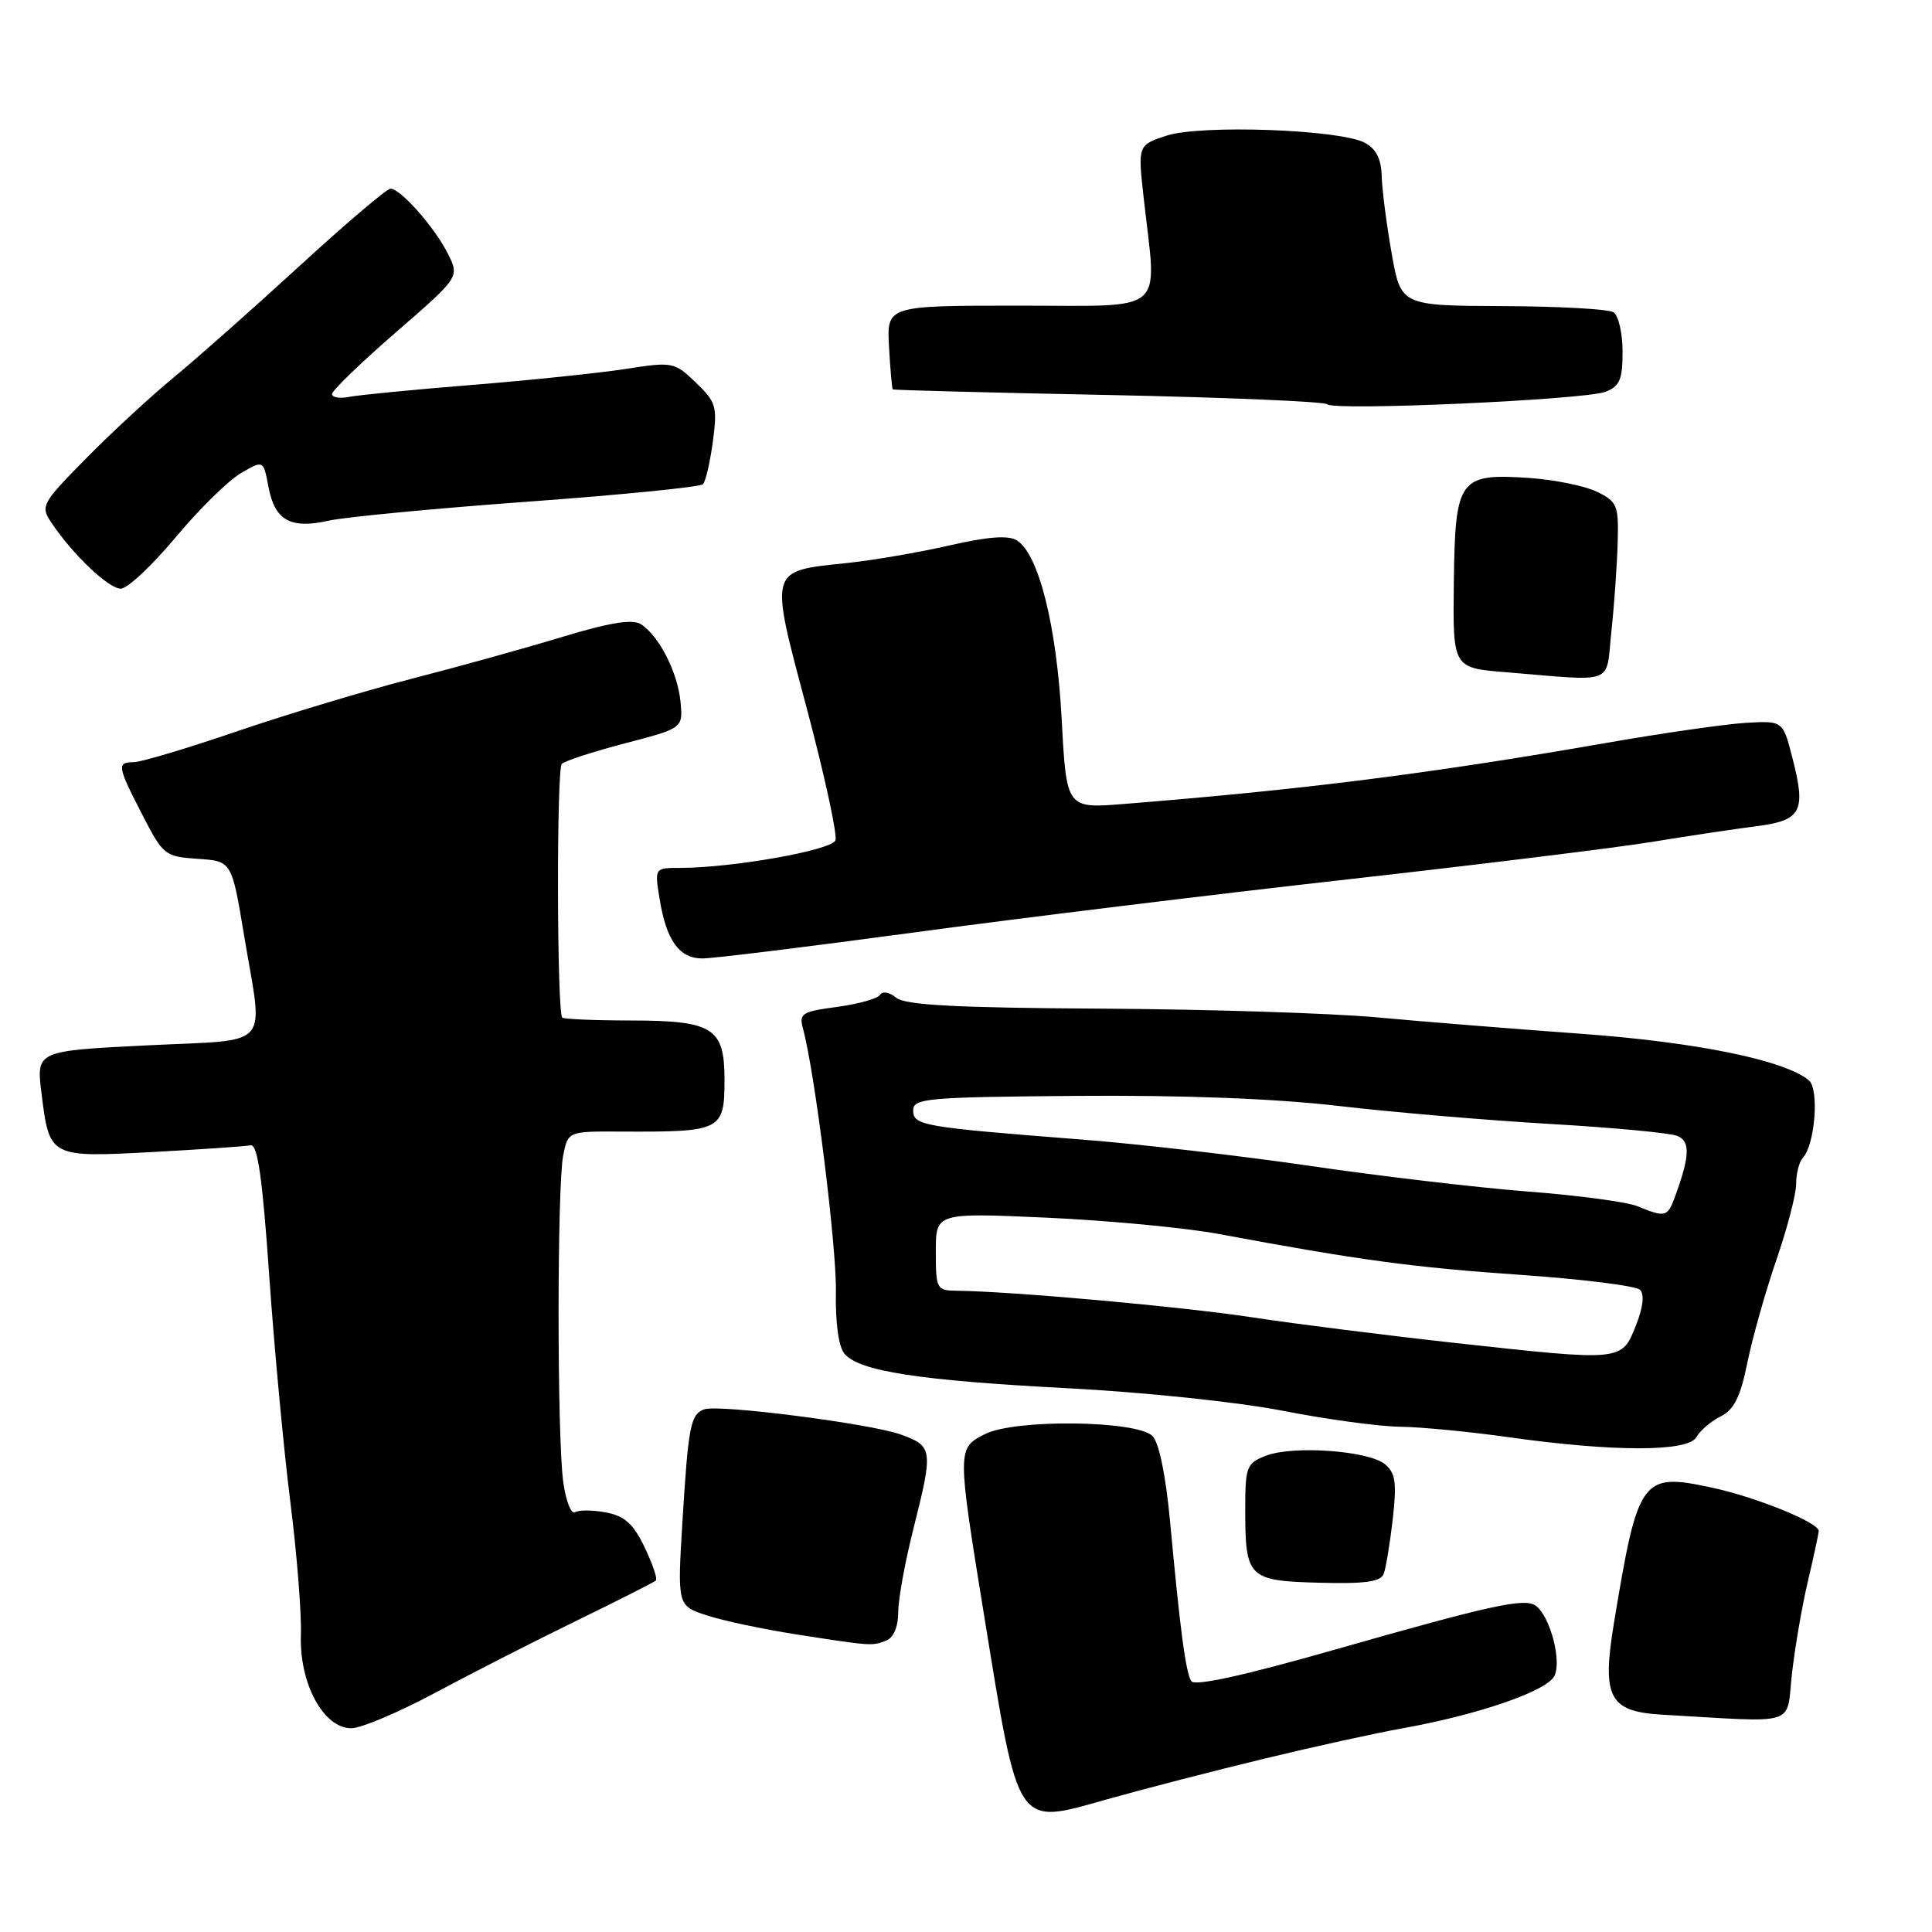 <?xml version="1.0" encoding="UTF-8" standalone="no"?>
<!DOCTYPE svg PUBLIC "-//W3C//DTD SVG 1.1//EN" "http://www.w3.org/Graphics/SVG/1.1/DTD/svg11.dtd" >
<svg xmlns="http://www.w3.org/2000/svg" xmlns:xlink="http://www.w3.org/1999/xlink" version="1.1" viewBox="0 0 256 256">
 <g >
 <path fill="currentColor"
d=" M 167.50 233.04 C 174.10 231.44 182.35 229.63 185.84 229.01 C 195.80 227.23 204.87 224.12 205.95 222.10 C 206.98 220.16 205.41 214.17 203.50 212.77 C 202.05 211.70 197.65 212.66 177.00 218.55 C 164.78 222.04 158.29 223.46 157.85 222.76 C 157.11 221.56 156.38 216.07 155.04 201.60 C 154.47 195.50 153.58 191.15 152.71 190.28 C 150.63 188.20 134.45 188.01 130.50 190.03 C 126.82 191.90 126.82 192.00 130.39 214.00 C 135.05 242.63 134.52 241.85 146.75 238.40 C 151.56 237.05 160.90 234.63 167.50 233.04 Z  M 57.71 224.28 C 62.54 221.69 71.00 217.38 76.50 214.70 C 82.00 212.02 86.69 209.64 86.91 209.42 C 87.14 209.19 86.46 207.21 85.41 205.01 C 83.93 201.93 82.78 200.88 80.31 200.41 C 78.56 200.08 76.71 200.06 76.20 200.38 C 75.68 200.69 74.98 198.88 74.63 196.34 C 73.81 190.34 73.81 157.19 74.63 153.08 C 75.27 149.90 75.27 149.90 82.38 149.94 C 95.63 150.00 96.00 149.81 96.00 143.03 C 96.00 136.21 94.48 135.24 83.69 135.22 C 78.84 135.22 74.71 135.04 74.50 134.84 C 73.79 134.12 73.73 101.94 74.44 101.22 C 74.84 100.82 78.61 99.60 82.83 98.49 C 90.50 96.49 90.50 96.49 90.17 92.99 C 89.80 89.09 87.32 84.23 84.92 82.71 C 83.78 82.00 80.79 82.49 74.42 84.42 C 69.51 85.91 60.55 88.40 54.50 89.95 C 48.45 91.51 38.10 94.62 31.50 96.87 C 24.90 99.13 18.71 100.98 17.75 100.99 C 15.45 101.00 15.53 101.51 18.88 108.00 C 21.62 113.32 21.86 113.51 26.21 113.80 C 30.71 114.10 30.71 114.10 32.35 124.00 C 34.89 139.27 36.31 137.68 19.40 138.52 C 4.80 139.25 4.80 139.25 5.50 144.88 C 6.55 153.36 6.59 153.38 20.21 152.65 C 26.66 152.30 32.51 151.90 33.20 151.76 C 34.13 151.57 34.77 155.97 35.67 169.00 C 36.34 178.62 37.60 192.13 38.47 199.00 C 39.34 205.88 39.97 213.81 39.87 216.64 C 39.65 223.05 42.85 229.00 46.54 229.00 C 47.85 229.00 52.87 226.88 57.71 224.28 Z  M 237.44 221.81 C 237.83 218.34 238.78 212.80 239.56 209.50 C 240.34 206.20 240.98 203.21 240.99 202.86 C 241.01 201.75 232.72 198.38 226.80 197.11 C 217.51 195.11 217.04 195.76 213.86 215.04 C 212.23 224.91 213.21 226.79 220.20 227.20 C 238.54 228.25 236.65 228.84 237.44 221.81 Z  M 117.42 217.39 C 118.39 217.02 119.01 215.58 119.02 213.64 C 119.02 211.91 119.92 206.96 121.02 202.62 C 123.68 192.03 123.63 191.63 119.33 190.07 C 115.35 188.64 95.25 186.06 93.33 186.74 C 91.51 187.38 91.21 188.90 90.45 201.25 C 89.74 212.76 89.74 212.76 93.61 214.03 C 95.73 214.74 101.08 215.87 105.48 216.56 C 115.58 218.13 115.52 218.12 117.42 217.39 Z  M 183.35 208.54 C 183.64 207.77 184.18 204.50 184.55 201.28 C 185.09 196.46 184.91 195.17 183.52 194.02 C 181.36 192.22 171.33 191.50 167.75 192.89 C 165.17 193.89 165.00 194.32 165.00 200.04 C 165.00 209.07 165.40 209.47 174.81 209.72 C 180.90 209.88 182.94 209.60 183.35 208.54 Z  M 224.78 190.43 C 225.27 189.56 226.71 188.32 228.00 187.68 C 229.79 186.78 230.62 185.09 231.55 180.49 C 232.23 177.19 233.95 171.08 235.39 166.92 C 236.82 162.76 238.00 158.24 238.00 156.87 C 238.00 155.51 238.39 153.97 238.87 153.45 C 240.51 151.66 241.08 144.31 239.67 143.14 C 236.46 140.47 224.78 138.09 209.50 136.98 C 200.70 136.34 188.55 135.37 182.50 134.81 C 176.45 134.25 159.98 133.73 145.91 133.65 C 126.57 133.54 119.93 133.18 118.75 132.20 C 117.87 131.47 116.93 131.30 116.61 131.82 C 116.30 132.32 113.74 133.04 110.92 133.42 C 106.25 134.04 105.85 134.29 106.40 136.30 C 107.97 142.05 110.87 165.23 110.76 171.17 C 110.68 175.26 111.12 178.44 111.89 179.37 C 113.82 181.69 121.76 182.92 141.50 183.95 C 151.58 184.47 164.12 185.79 170.00 186.94 C 175.78 188.07 182.75 189.02 185.50 189.05 C 188.25 189.08 194.78 189.71 200.00 190.45 C 213.87 192.40 223.68 192.39 224.78 190.43 Z  M 121.08 123.56 C 135.06 121.67 160.90 118.50 178.50 116.53 C 196.10 114.55 214.32 112.31 219.00 111.54 C 223.68 110.77 229.82 109.85 232.65 109.49 C 238.73 108.72 239.35 107.55 237.49 100.37 C 236.24 95.50 236.24 95.50 231.37 95.78 C 228.69 95.93 220.20 97.15 212.50 98.50 C 189.48 102.51 172.59 104.64 148.91 106.53 C 141.31 107.14 141.31 107.14 140.68 95.31 C 140.01 82.90 137.64 73.44 134.75 71.61 C 133.62 70.90 130.95 71.10 125.82 72.27 C 121.79 73.19 115.70 74.24 112.27 74.60 C 101.79 75.70 101.93 75.19 106.91 93.89 C 109.27 102.77 110.97 110.62 110.70 111.35 C 110.19 112.67 97.01 115.00 90.12 115.00 C 86.74 115.00 86.74 115.00 87.39 119.04 C 88.28 124.61 89.99 127.00 93.07 127.00 C 94.50 127.00 107.10 125.45 121.08 123.56 Z  M 213.52 83.63 C 213.90 80.12 214.27 74.85 214.35 71.91 C 214.49 66.95 214.30 66.47 211.60 65.16 C 210.00 64.38 205.95 63.56 202.60 63.33 C 193.32 62.71 192.81 63.41 192.64 77.19 C 192.50 88.50 192.50 88.50 199.50 89.07 C 214.28 90.28 212.75 90.88 213.52 83.63 Z  M 23.23 71.25 C 26.32 67.54 30.22 63.70 31.88 62.72 C 34.90 60.95 34.90 60.95 35.57 64.50 C 36.40 68.96 38.48 70.13 43.56 68.99 C 45.73 68.51 57.62 67.37 70.00 66.47 C 82.38 65.57 92.79 64.53 93.15 64.16 C 93.50 63.80 94.09 61.25 94.46 58.49 C 95.07 53.86 94.90 53.28 92.20 50.69 C 89.35 47.96 89.13 47.92 82.89 48.89 C 79.38 49.43 70.20 50.39 62.50 51.01 C 54.80 51.63 47.49 52.34 46.25 52.59 C 45.01 52.84 44.00 52.66 44.00 52.21 C 44.00 51.75 47.80 48.08 52.45 44.04 C 60.90 36.71 60.90 36.71 59.34 33.60 C 57.57 30.09 53.07 25.00 51.74 25.00 C 51.26 25.00 45.83 29.61 39.68 35.25 C 33.53 40.89 26.04 47.53 23.03 50.00 C 20.02 52.48 14.79 57.30 11.42 60.73 C 5.53 66.70 5.34 67.05 6.79 69.23 C 9.59 73.43 14.38 78.00 16.00 78.00 C 16.88 78.00 20.13 74.96 23.23 71.25 Z  M 212.72 51.92 C 214.62 51.19 215.00 50.31 215.00 46.58 C 215.00 44.13 214.45 41.78 213.78 41.37 C 213.11 40.95 206.50 40.59 199.09 40.56 C 185.62 40.50 185.62 40.50 184.39 33.50 C 183.71 29.65 183.12 25.05 183.08 23.29 C 183.02 21.07 182.33 19.71 180.85 18.92 C 177.55 17.15 159.07 16.49 154.56 17.98 C 150.76 19.23 150.76 19.23 151.56 26.37 C 153.30 41.85 154.88 40.50 135.00 40.50 C 117.50 40.50 117.50 40.50 117.80 45.97 C 117.97 48.97 118.19 51.51 118.30 51.60 C 118.41 51.69 131.27 52.03 146.88 52.34 C 162.48 52.66 175.53 53.21 175.88 53.57 C 176.74 54.47 209.92 52.98 212.72 51.92 Z  M 193.00 177.97 C 183.93 176.97 171.73 175.44 165.90 174.55 C 156.44 173.12 134.08 171.11 126.75 171.03 C 124.11 171.00 124.00 170.79 124.00 165.84 C 124.00 160.69 124.00 160.69 138.75 161.35 C 146.86 161.72 157.10 162.69 161.50 163.51 C 180.00 166.96 187.28 167.95 201.42 168.92 C 209.63 169.49 216.78 170.38 217.31 170.91 C 217.92 171.52 217.72 173.25 216.75 175.68 C 214.88 180.39 214.96 180.38 193.00 177.97 Z  M 217.00 159.84 C 215.62 159.27 209.10 158.39 202.50 157.89 C 195.90 157.38 182.96 155.86 173.75 154.51 C 164.53 153.16 150.80 151.57 143.25 150.99 C 122.24 149.35 121.00 149.14 121.00 147.13 C 121.00 145.53 122.79 145.37 142.75 145.21 C 156.87 145.10 169.03 145.57 177.42 146.55 C 184.53 147.38 197.13 148.45 205.42 148.93 C 213.71 149.41 221.28 150.12 222.24 150.51 C 224.01 151.22 223.93 153.19 221.88 158.75 C 220.96 161.25 220.60 161.33 217.00 159.84 Z "/>
</g>
</svg>